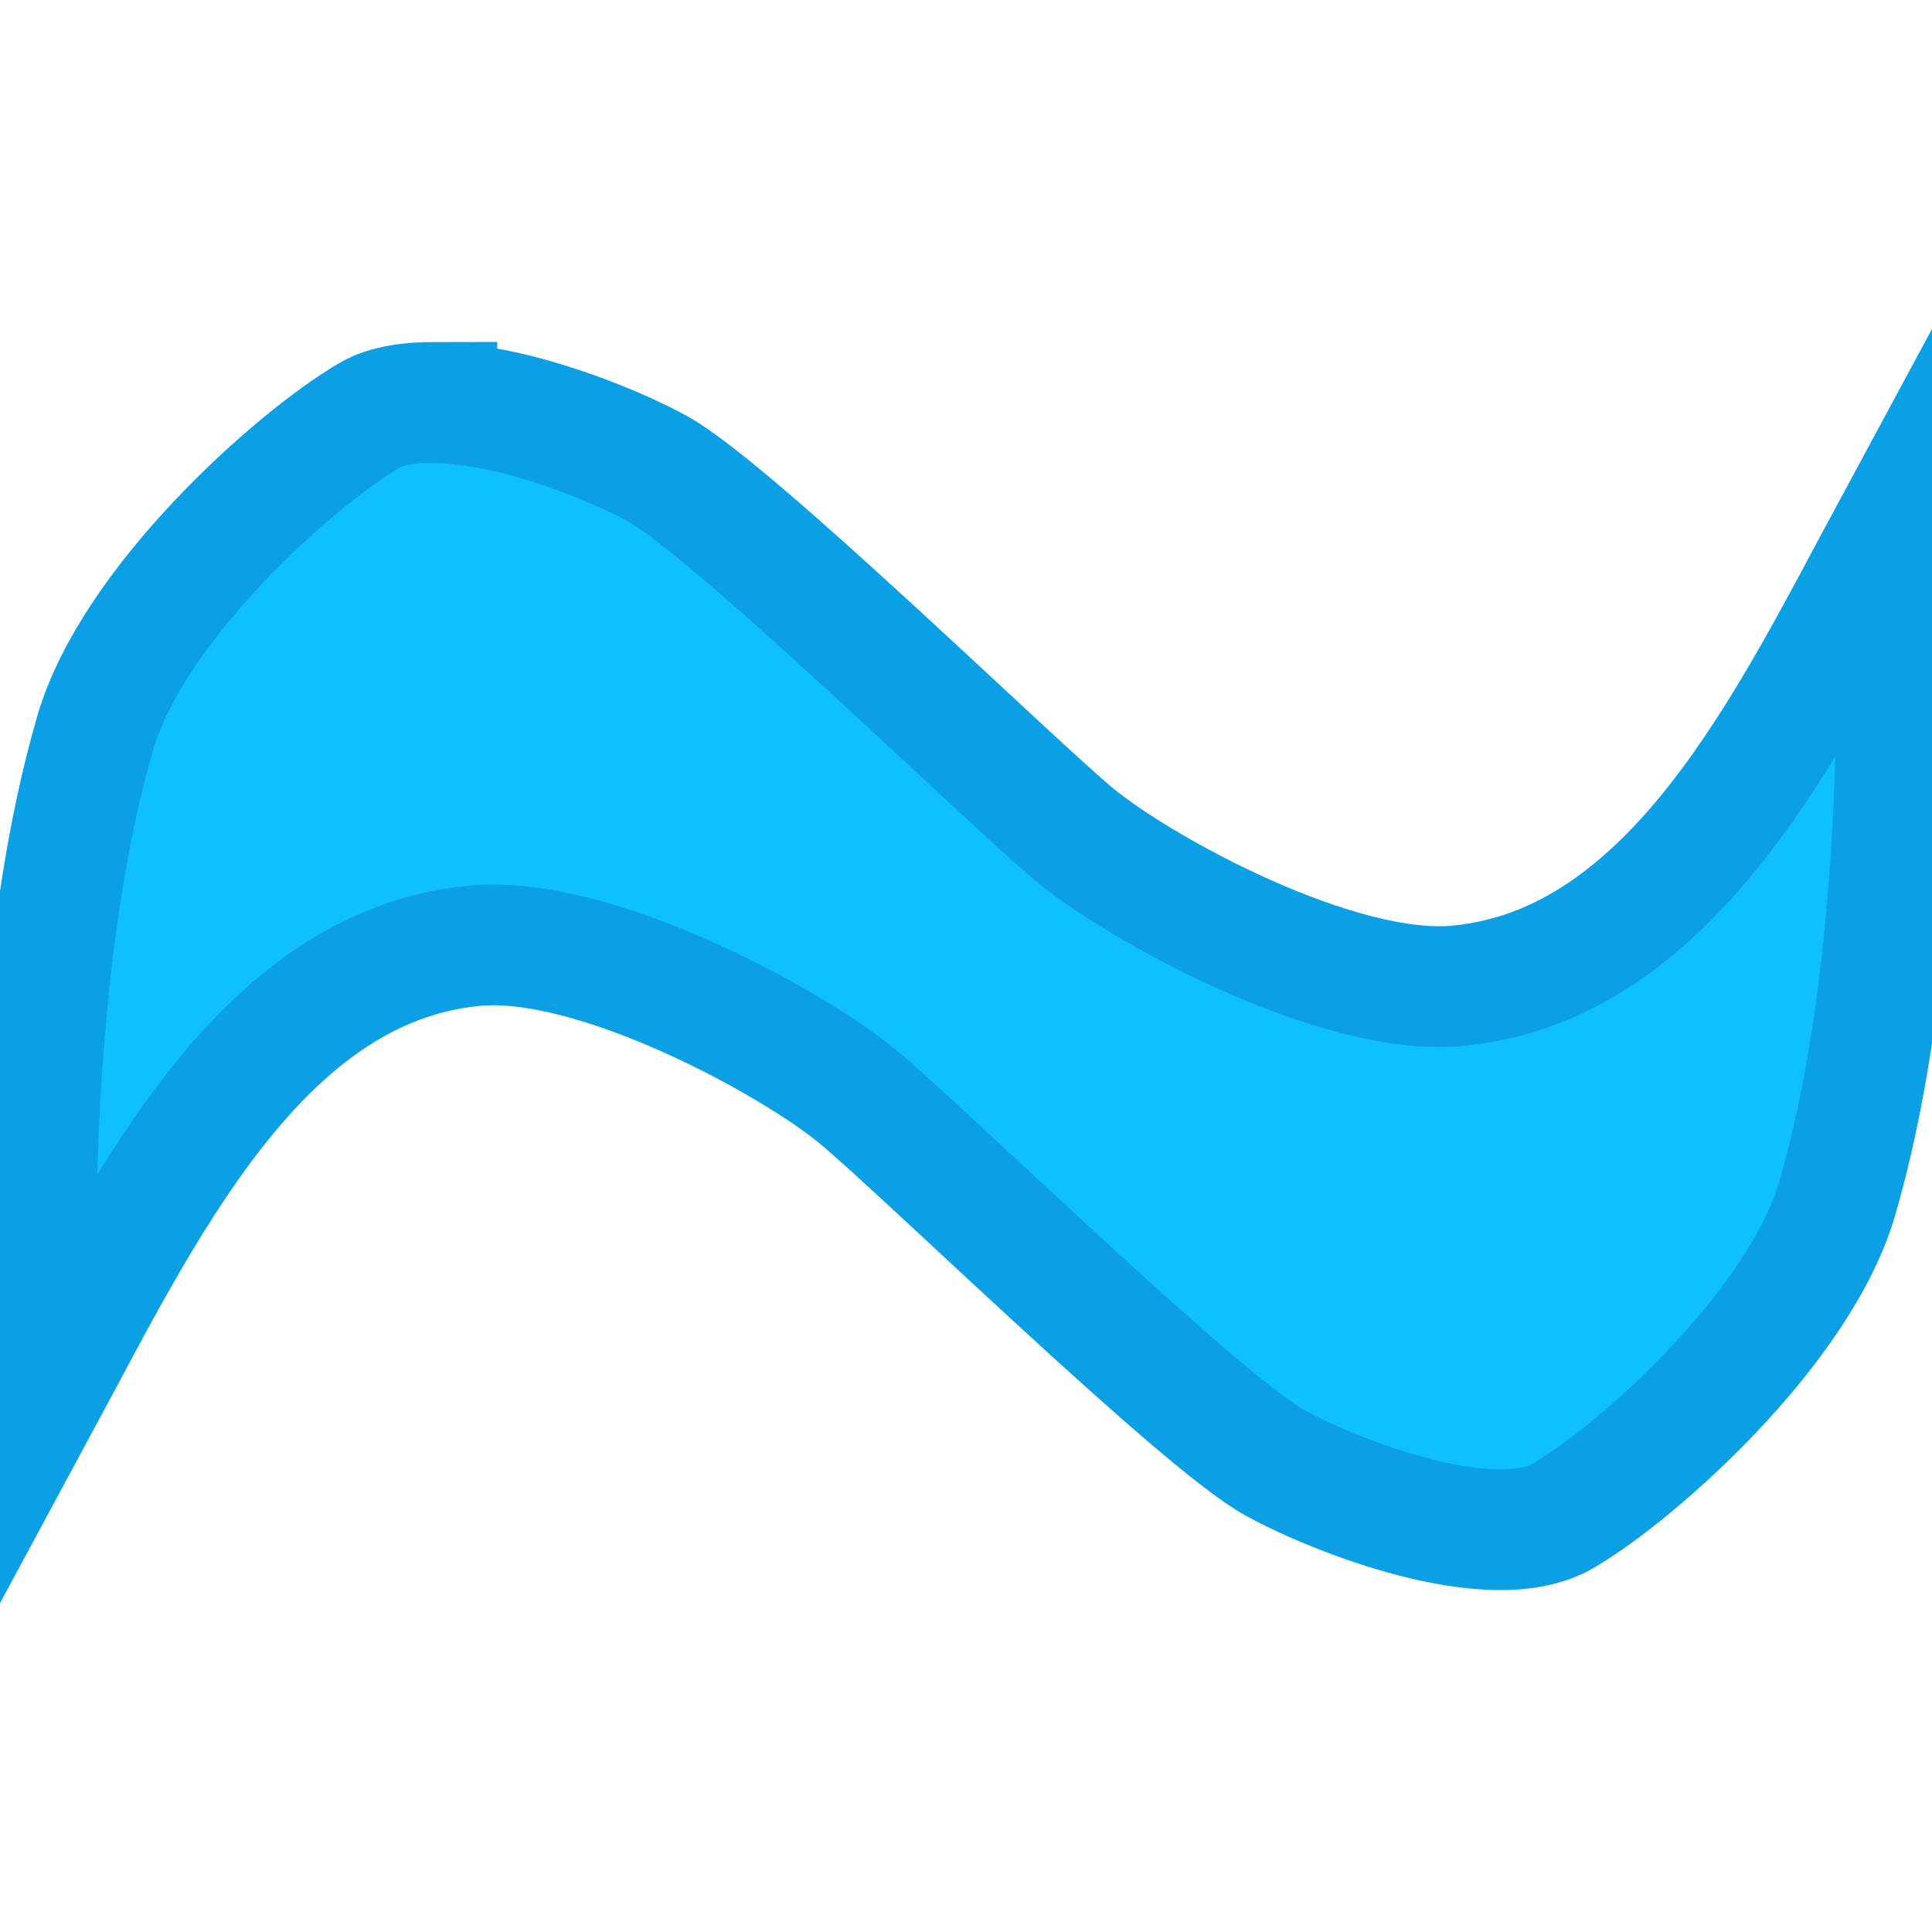 <?xml version="1.0" encoding="UTF-8" standalone="no"?>
<!-- Created with Inkscape (http://www.inkscape.org/) -->

<svg
   xmlns:dc="http://purl.org/dc/elements/1.1/"
   xmlns:cc="http://creativecommons.org/ns#"
   xmlns:rdf="http://www.w3.org/1999/02/22-rdf-syntax-ns#"
   xmlns:svg="http://www.w3.org/2000/svg"
   xmlns="http://www.w3.org/2000/svg"
   xmlns:sodipodi="http://sodipodi.sourceforge.net/DTD/sodipodi-0.dtd"
   xmlns:inkscape="http://www.inkscape.org/namespaces/inkscape"
   width="8"
   height="8"
   id="svg2"
   version="1.1"
   inkscape:version="0.48.2 r9819"
   sodipodi:docname="git-flow.svg">
  <defs
     id="defs4" />
  <sodipodi:namedview
     id="base"
     pagecolor="#ffffff"
     bordercolor="#666666"
     borderopacity="1.0"
     inkscape:pageopacity="0.0"
     inkscape:pageshadow="2"
     inkscape:zoom="24"
     inkscape:cx="-20.206118"
     inkscape:cy="1.709725"
     inkscape:document-units="px"
     inkscape:current-layer="layer1"
     showgrid="true"
     inkscape:window-width="2097"
     inkscape:window-height="1075"
     inkscape:window-x="169"
     inkscape:window-y="12"
     inkscape:window-maximized="0"
     showguides="true"
     inkscape:guide-bbox="true"
     inkscape:snap-global="true">
    <inkscape:grid
       type="xygrid"
       id="grid3999"
       empspacing="5"
       visible="true"
       enabled="true"
       snapvisiblegridlinesonly="true" />
  </sodipodi:namedview>
  <g
     inkscape:label="Layer 1"
     inkscape:groupmode="layer"
     id="layer1"
     style="display:inline"
     transform="translate(0,-1044.362)">
    <path
       style="fill:#00bdfe;fill-opacity:0.945;stroke:#0ba0e5;stroke-width:0.5;stroke-linecap:butt;stroke-linejoin:miter;stroke-miterlimit:4;stroke-opacity:1;stroke-dasharray:none"
       d="m 1.809,1046.028 c -0.107,0 -0.207,0.011 -0.281,0.055 -0.305,0.179 -0.976,0.776 -1.133,1.312 -0.244,0.835 -0.271,1.976 -0.234,2.781 0.428,-0.793 0.907,-1.814 1.805,-1.898 0.498,-0.047 1.314,0.4 1.586,0.625 0.272,0.225 1.417,1.345 1.727,1.516 0.242,0.134 0.898,0.393 1.195,0.219 0.305,-0.179 0.976,-0.776 1.133,-1.312 0.244,-0.835 0.271,-1.976 0.234,-2.781 -0.428,0.793 -0.907,1.814 -1.805,1.899 -0.498,0.047 -1.314,-0.4 -1.586,-0.625 -0.272,-0.226 -1.417,-1.345 -1.727,-1.516 -0.182,-0.1 -0.593,-0.268 -0.914,-0.273 z"
       id="path3123"
       inkscape:connector-curvature="0" />
  </g>
</svg>
